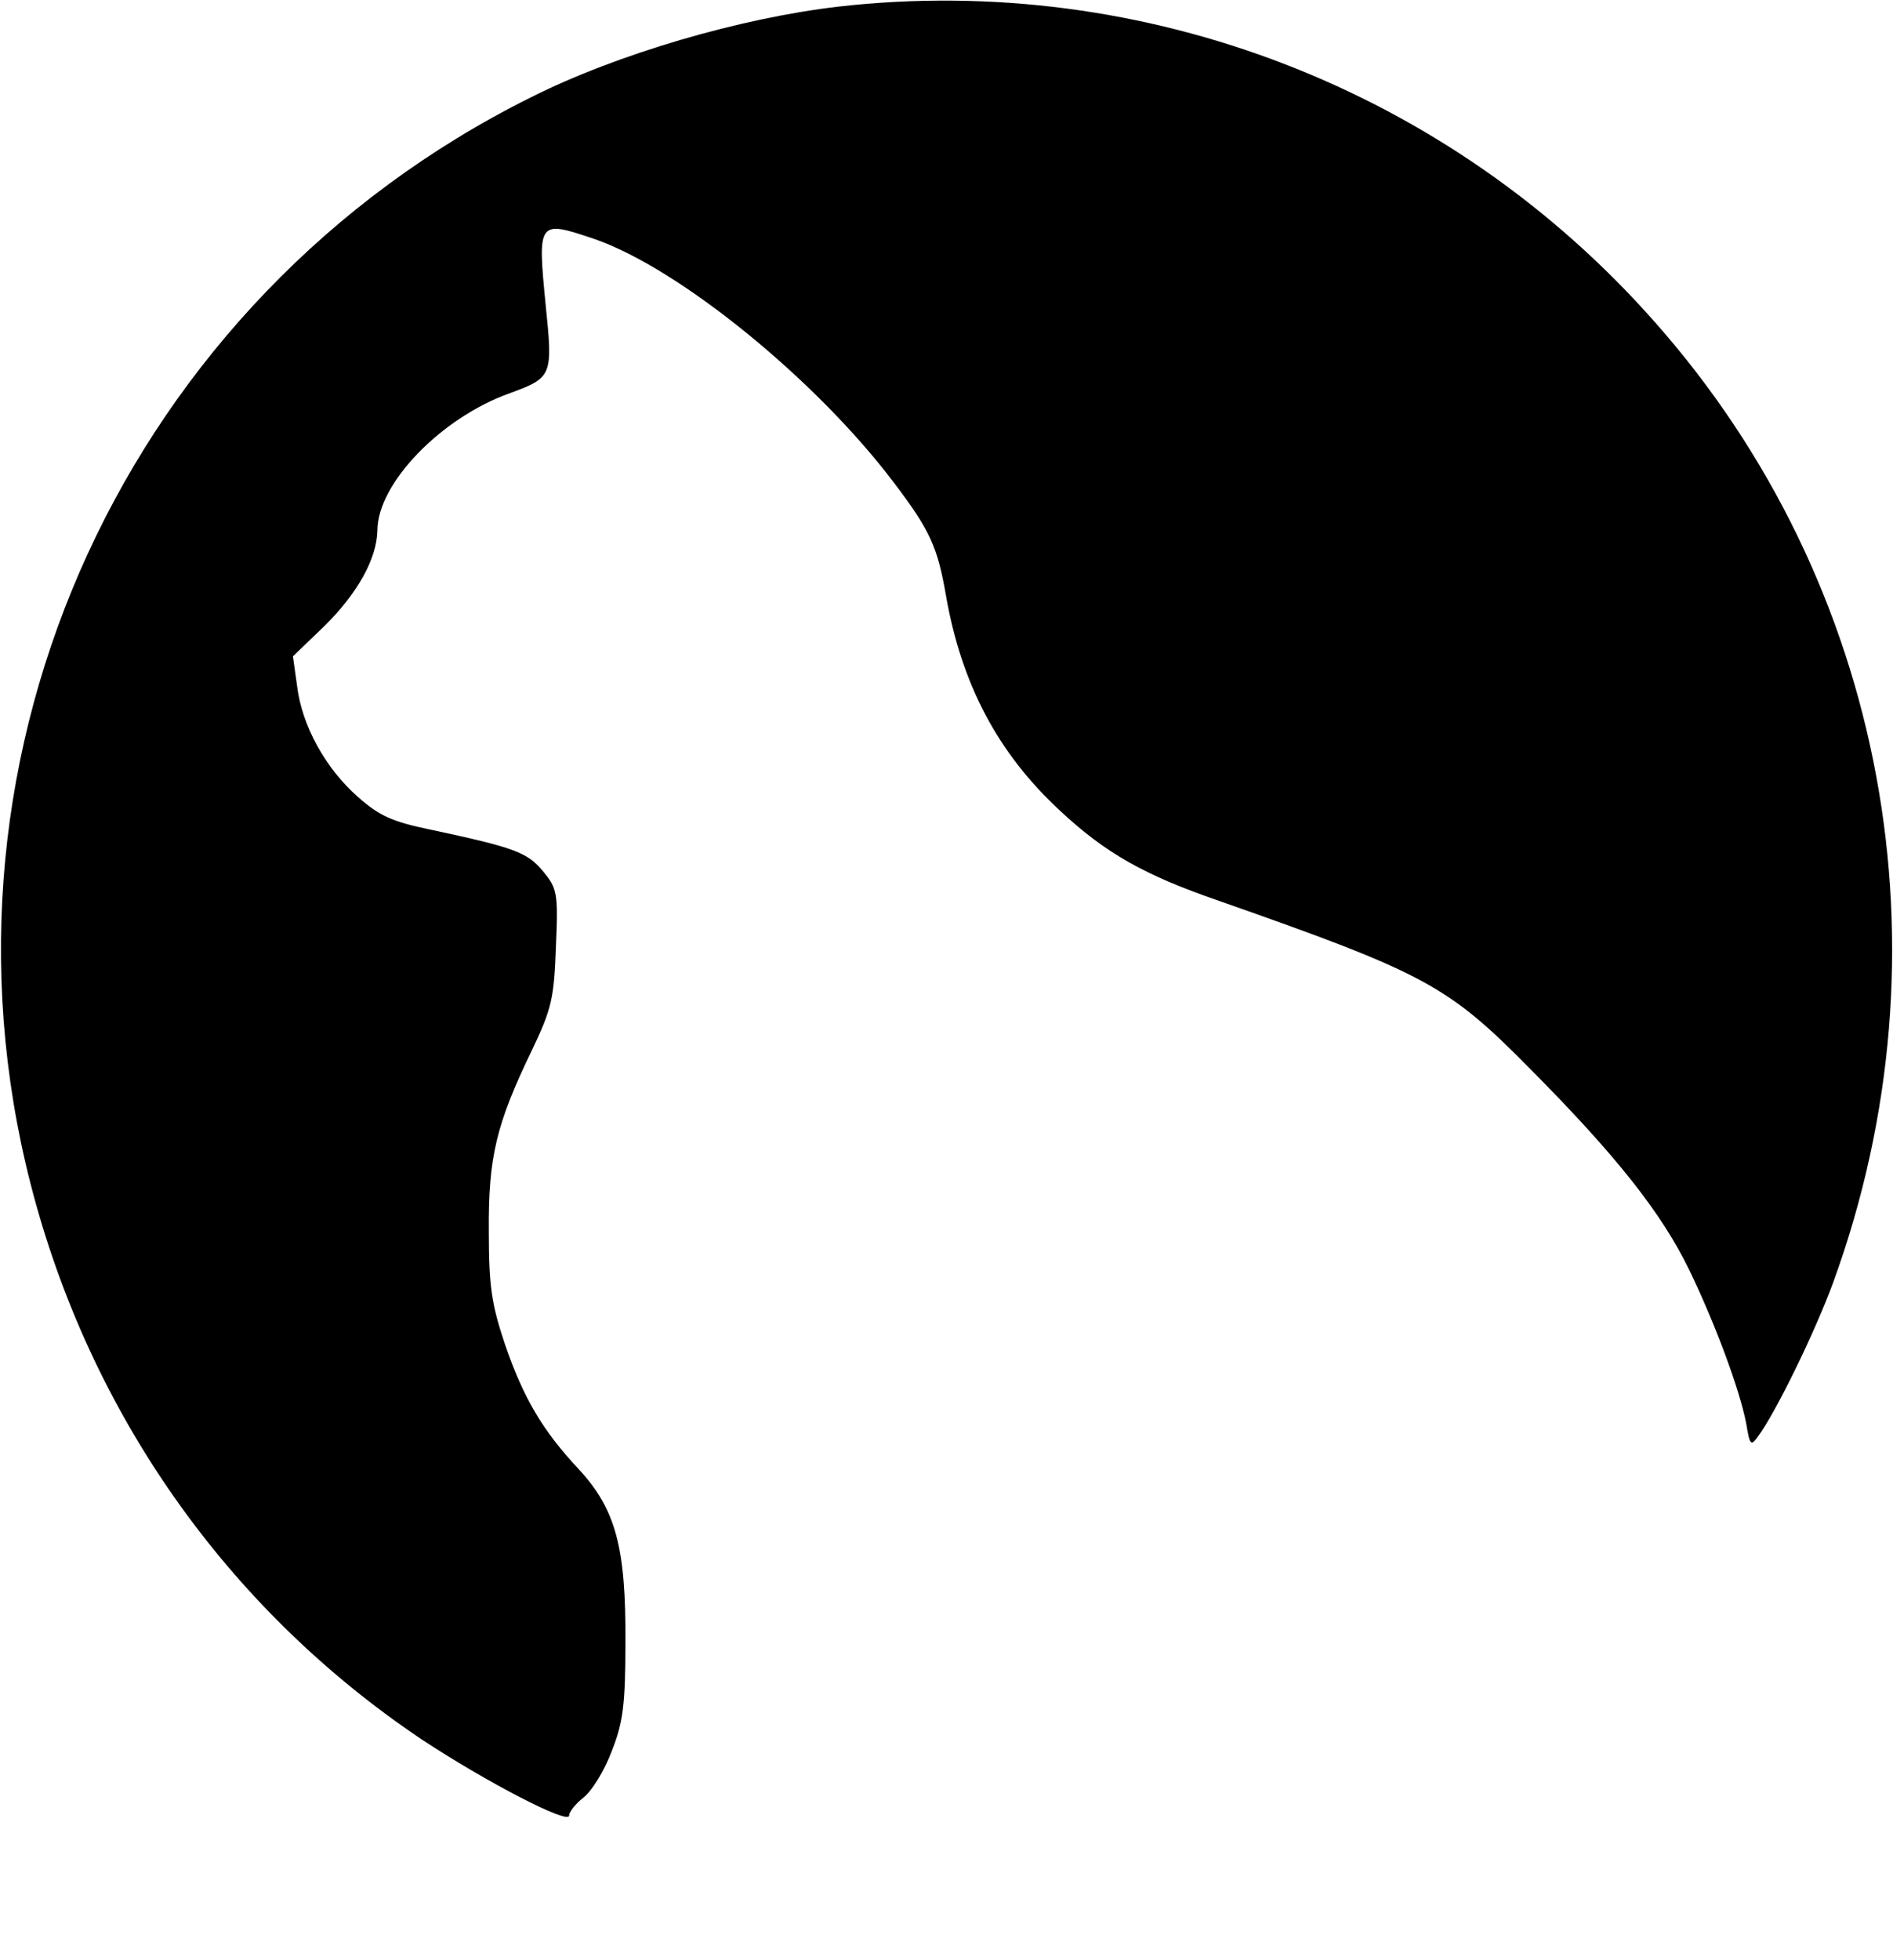 <?xml version="1.0" standalone="no"?>
<!DOCTYPE svg PUBLIC "-//W3C//DTD SVG 20010904//EN"
 "http://www.w3.org/TR/2001/REC-SVG-20010904/DTD/svg10.dtd">
<svg version="1.0" xmlns="http://www.w3.org/2000/svg"
 width="316pt" height="327pt" viewBox="0 0 316 327"
 preserveAspectRatio="xMidYMid meet">
<g transform="translate(0,327) scale(0.1,-0.1)"
fill="#000000" stroke="none">
<path d="M1400 3259 c-164 -19 -370 -79 -515 -152 -672 -335 -1019 -1089 -834
-1812 98 -382 328 -709 653 -927 106 -70 246 -143 246 -127 0 6 11 20 24 30
14 11 35 45 47 77 19 48 23 77 23 182 1 158 -16 222 -78 289 -60 64 -92 118
-123 208 -22 66 -27 95 -27 188 -1 124 12 179 72 303 33 69 37 87 40 173 4 90
2 97 -22 126 -26 31 -47 39 -188 69 -63 13 -85 23 -120 54 -54 47 -94 119
-102 185 l-7 50 52 50 c56 55 88 113 89 160 0 78 106 188 221 229 71 26 72 29
60 146 -14 143 -13 143 82 111 141 -49 369 -234 499 -406 60 -79 73 -107 87
-188 26 -149 87 -264 191 -360 75 -70 140 -107 265 -150 345 -121 382 -141
520 -281 143 -144 219 -240 265 -335 43 -89 84 -199 95 -256 6 -37 8 -38 20
-21 29 39 95 174 125 256 202 554 89 1166 -297 1602 -342 388 -851 585 -1363
527z"/>
</g>
</svg>
